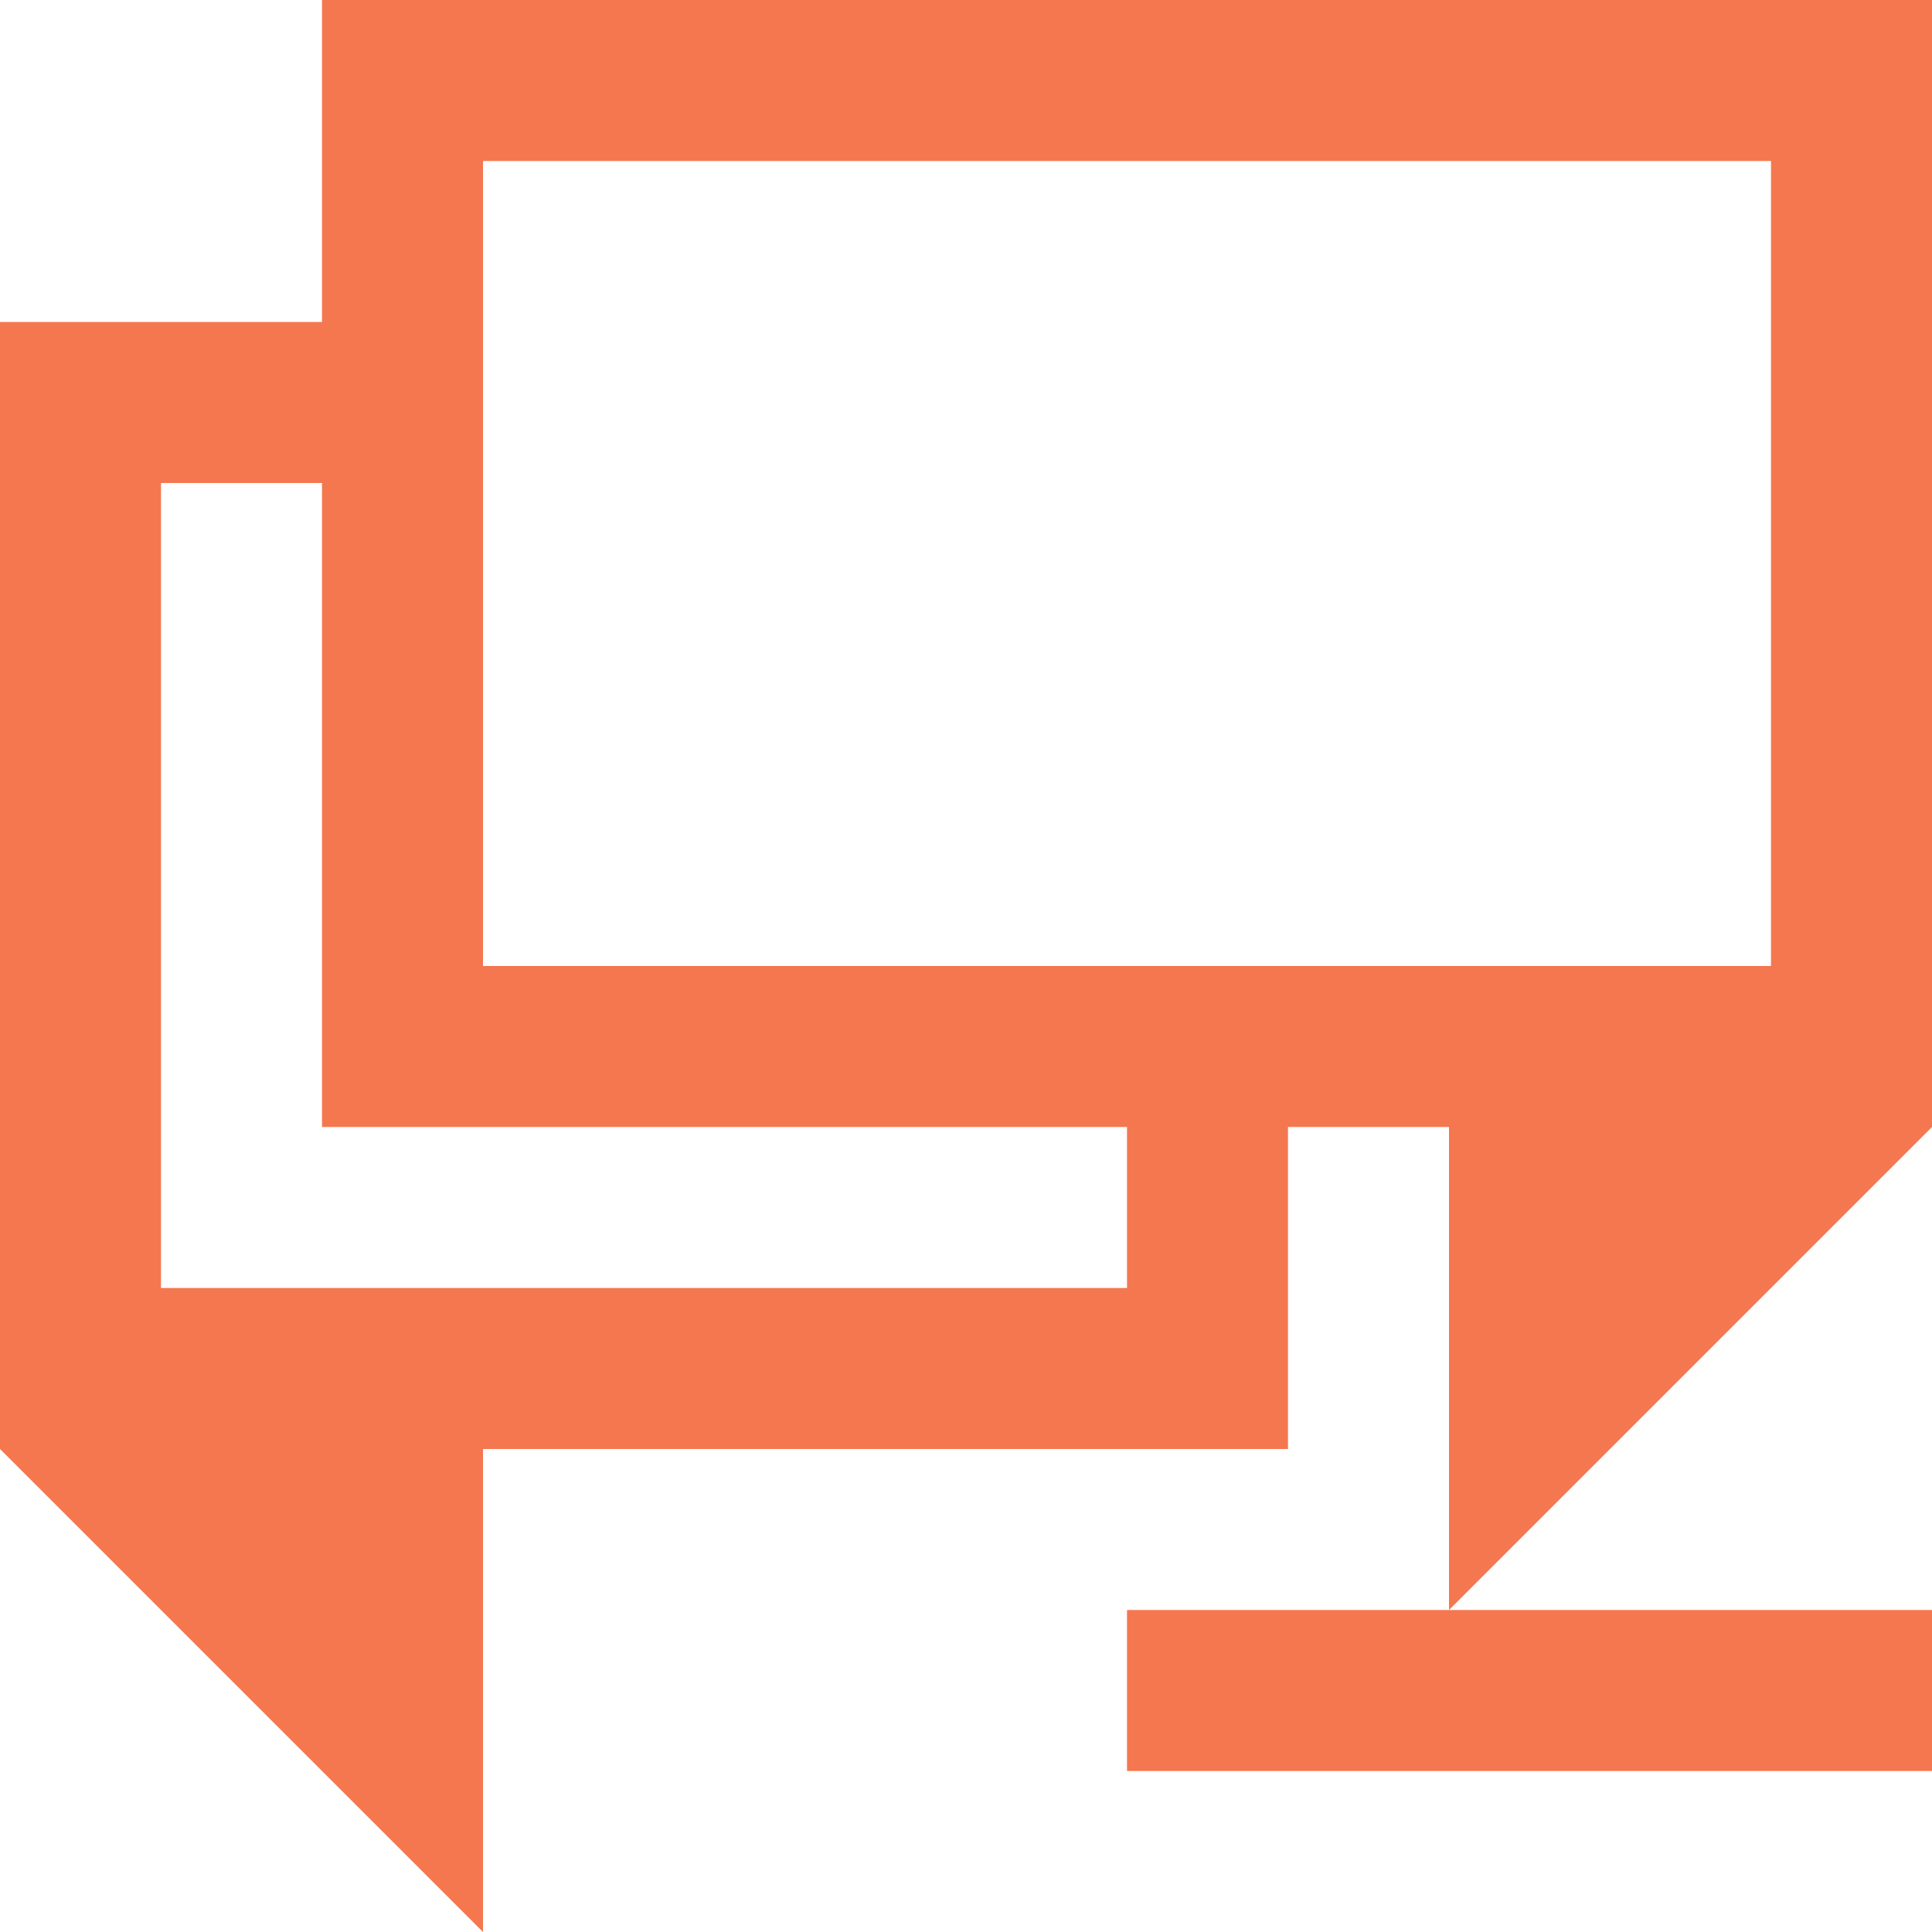<?xml version="1.0" encoding="UTF-8"?>
<svg xmlns="http://www.w3.org/2000/svg" xmlns:xlink="http://www.w3.org/1999/xlink" width="12pt" height="12pt" viewBox="0 0 12 12" version="1.1">
<g id="surface1">
<path style=" stroke:none;fill-rule:nonzero;fill:rgb(95.686%,46.667%,31.373%);fill-opacity:1;" d="M 2 0 L 2 2 L 0 2 L 0 9 L 3 12 L 3 9 L 8 9 L 8 7 L 9 7 L 9 10 L 12 7 L 12 0 Z M 9 10 L 7 10 L 7 11 L 12 11 L 12 10 Z M 3 1 L 11 1 L 11 6 L 3 6 Z M 1 3 L 2 3 L 2 7 L 7 7 L 7 8 L 1 8 Z M 1 3 "/>
</g>
</svg>
